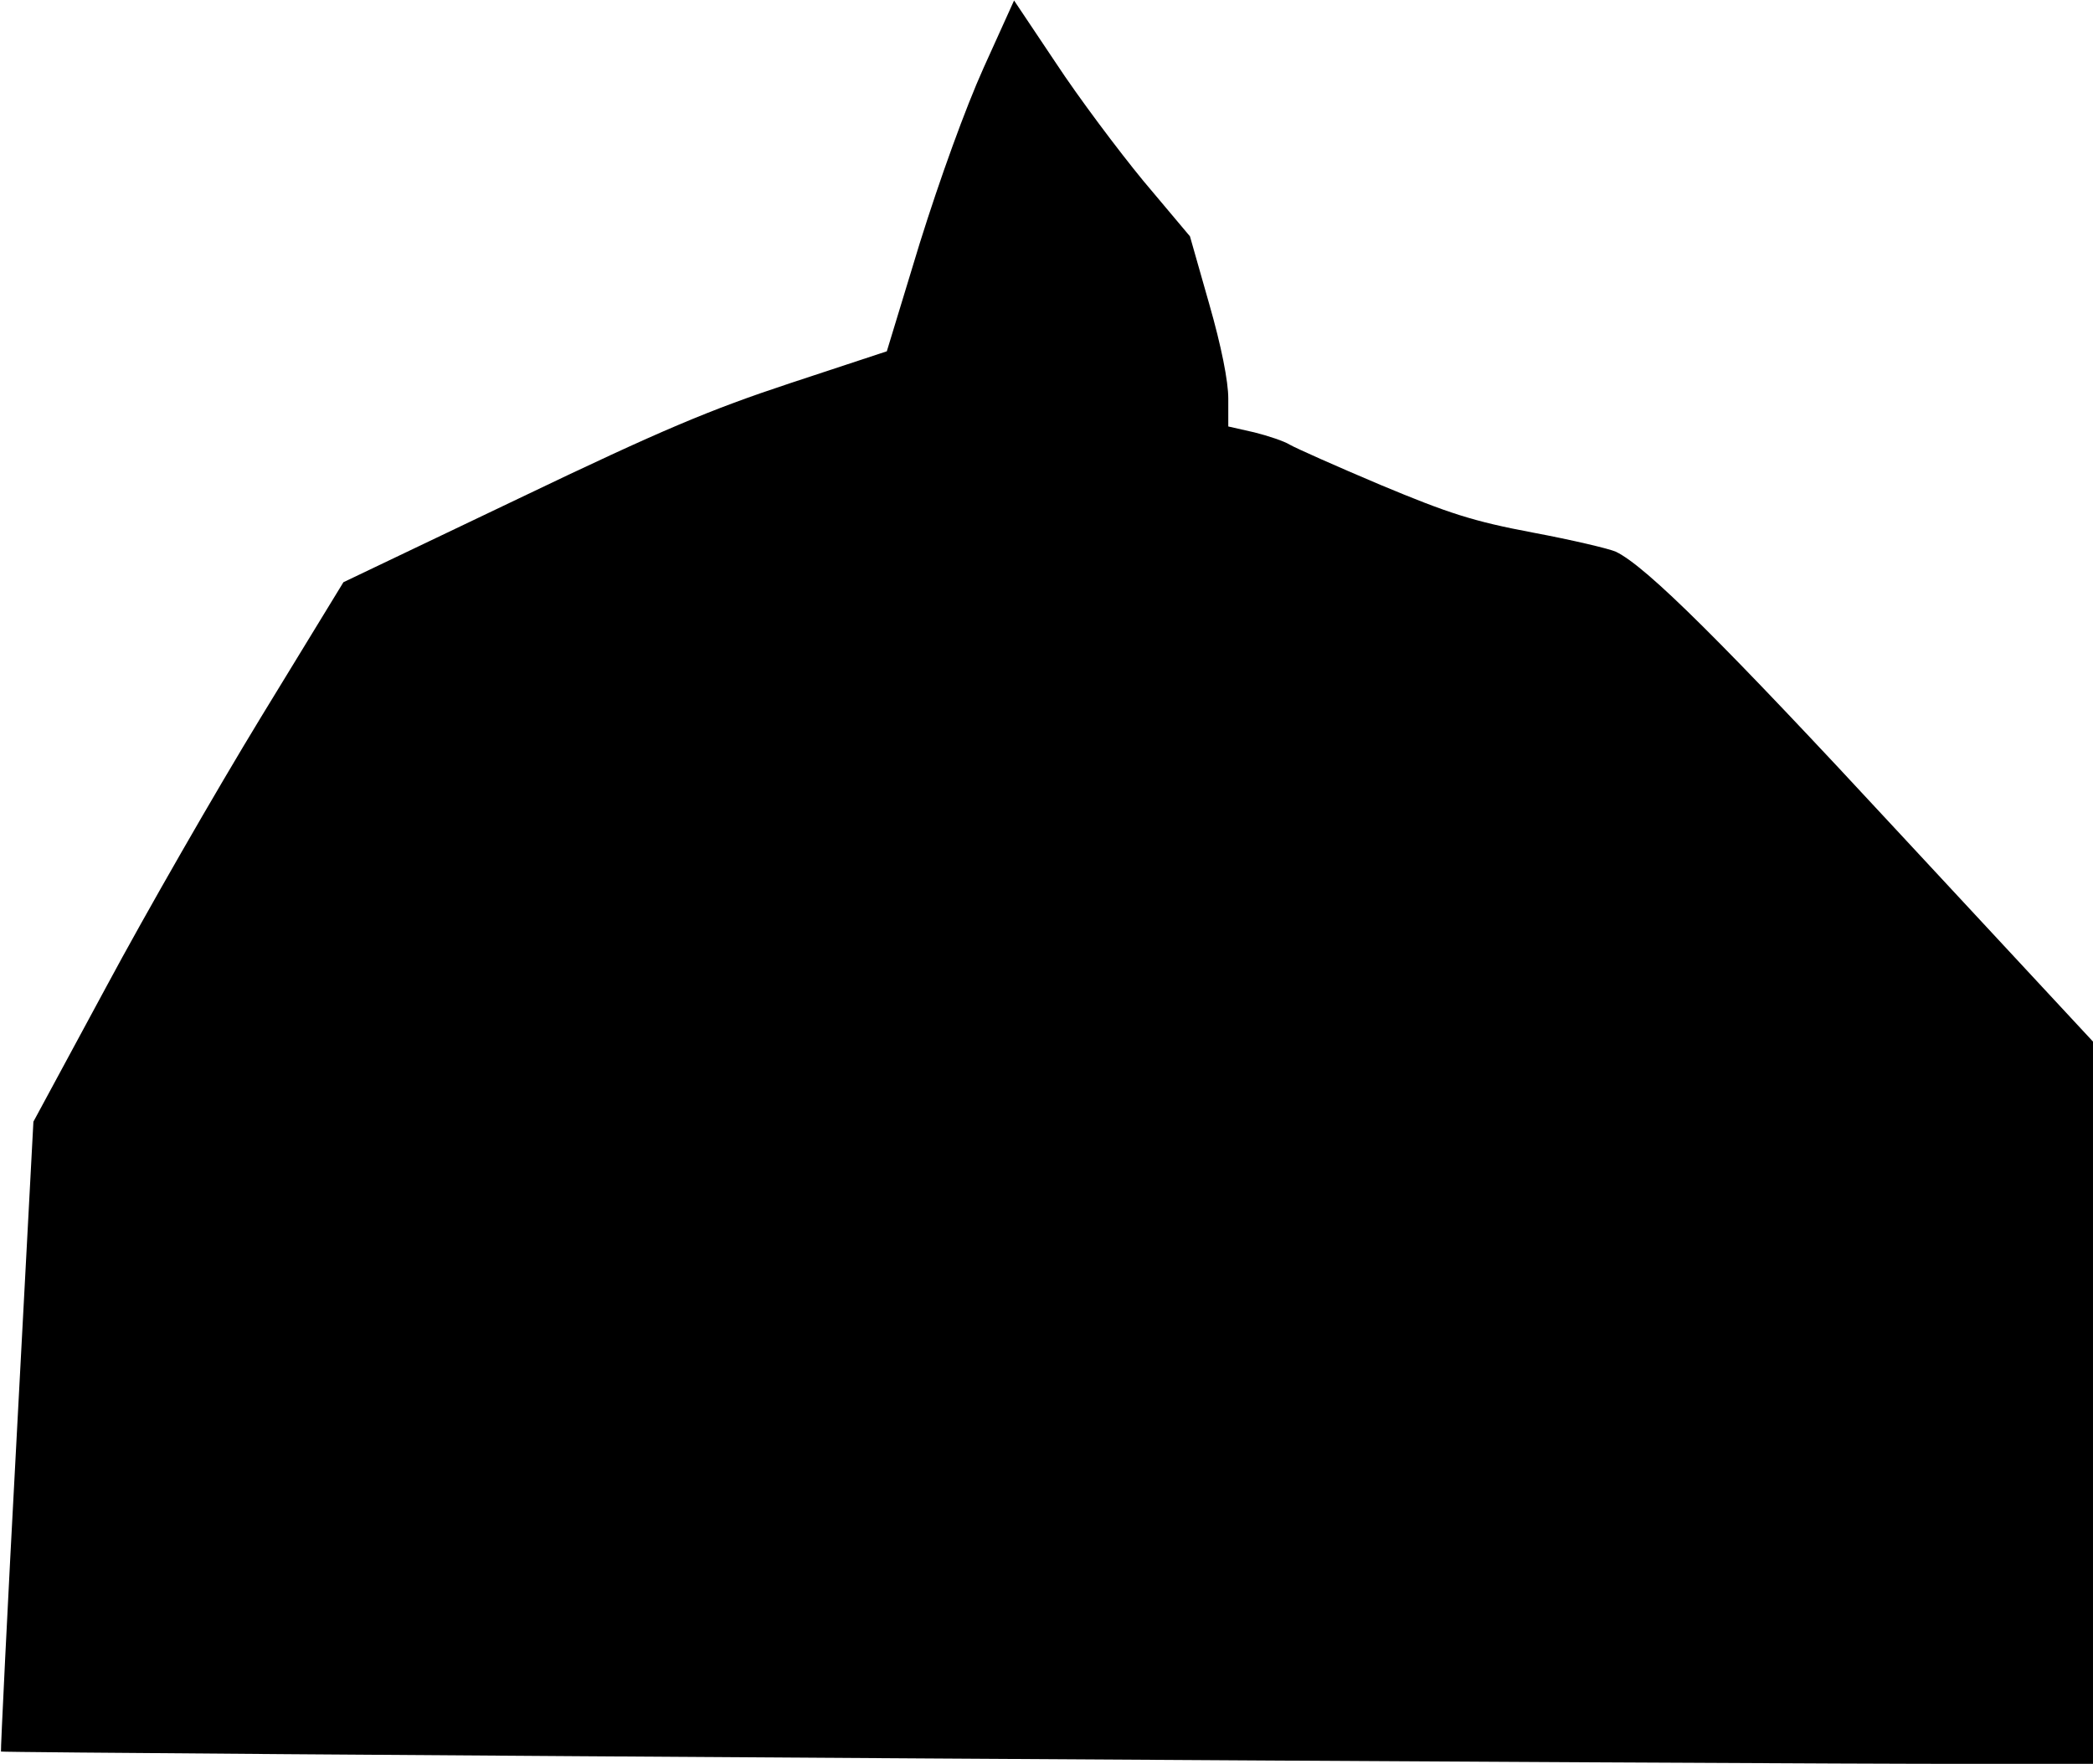 <?xml version="1.0" standalone="no"?>
<!DOCTYPE svg PUBLIC "-//W3C//DTD SVG 20010904//EN"
 "http://www.w3.org/TR/2001/REC-SVG-20010904/DTD/svg10.dtd">
<svg version="1.0" xmlns="http://www.w3.org/2000/svg"
 width="426pt" height="359pt" viewBox="0 0 426 359"
 preserveAspectRatio="xMidYMid meet">
<g transform="translate(0,359) scale(0.1,-0.1)"
fill="#000000" stroke="none">
<path fill="#000000" stroke="none" d="M2002 3452 c-37 -82 -89 -226 -130
-357 l-67 -220 -197 -65 c-163 -54 -259 -94 -553 -235 l-356 -170 -168 -275
c-92 -151 -234 -398 -315 -549 l-148 -274 -34 -640 c-19 -352 -33 -641 -32
-642 4 -3 3660 -26 4006 -25 l252 0 0 735 0 735 -392 422 c-361 390 -517 545
-579 575 -13 6 -89 24 -169 39 -122 23 -171 39 -310 97 -90 38 -173 75 -185
82 -11 7 -44 18 -72 25 l-53 12 0 57 c0 35 -14 106 -39 193 l-39 137 -95 113
c-51 62 -132 170 -178 240 l-85 127 -62 -137z"/>
</g>
</svg>
